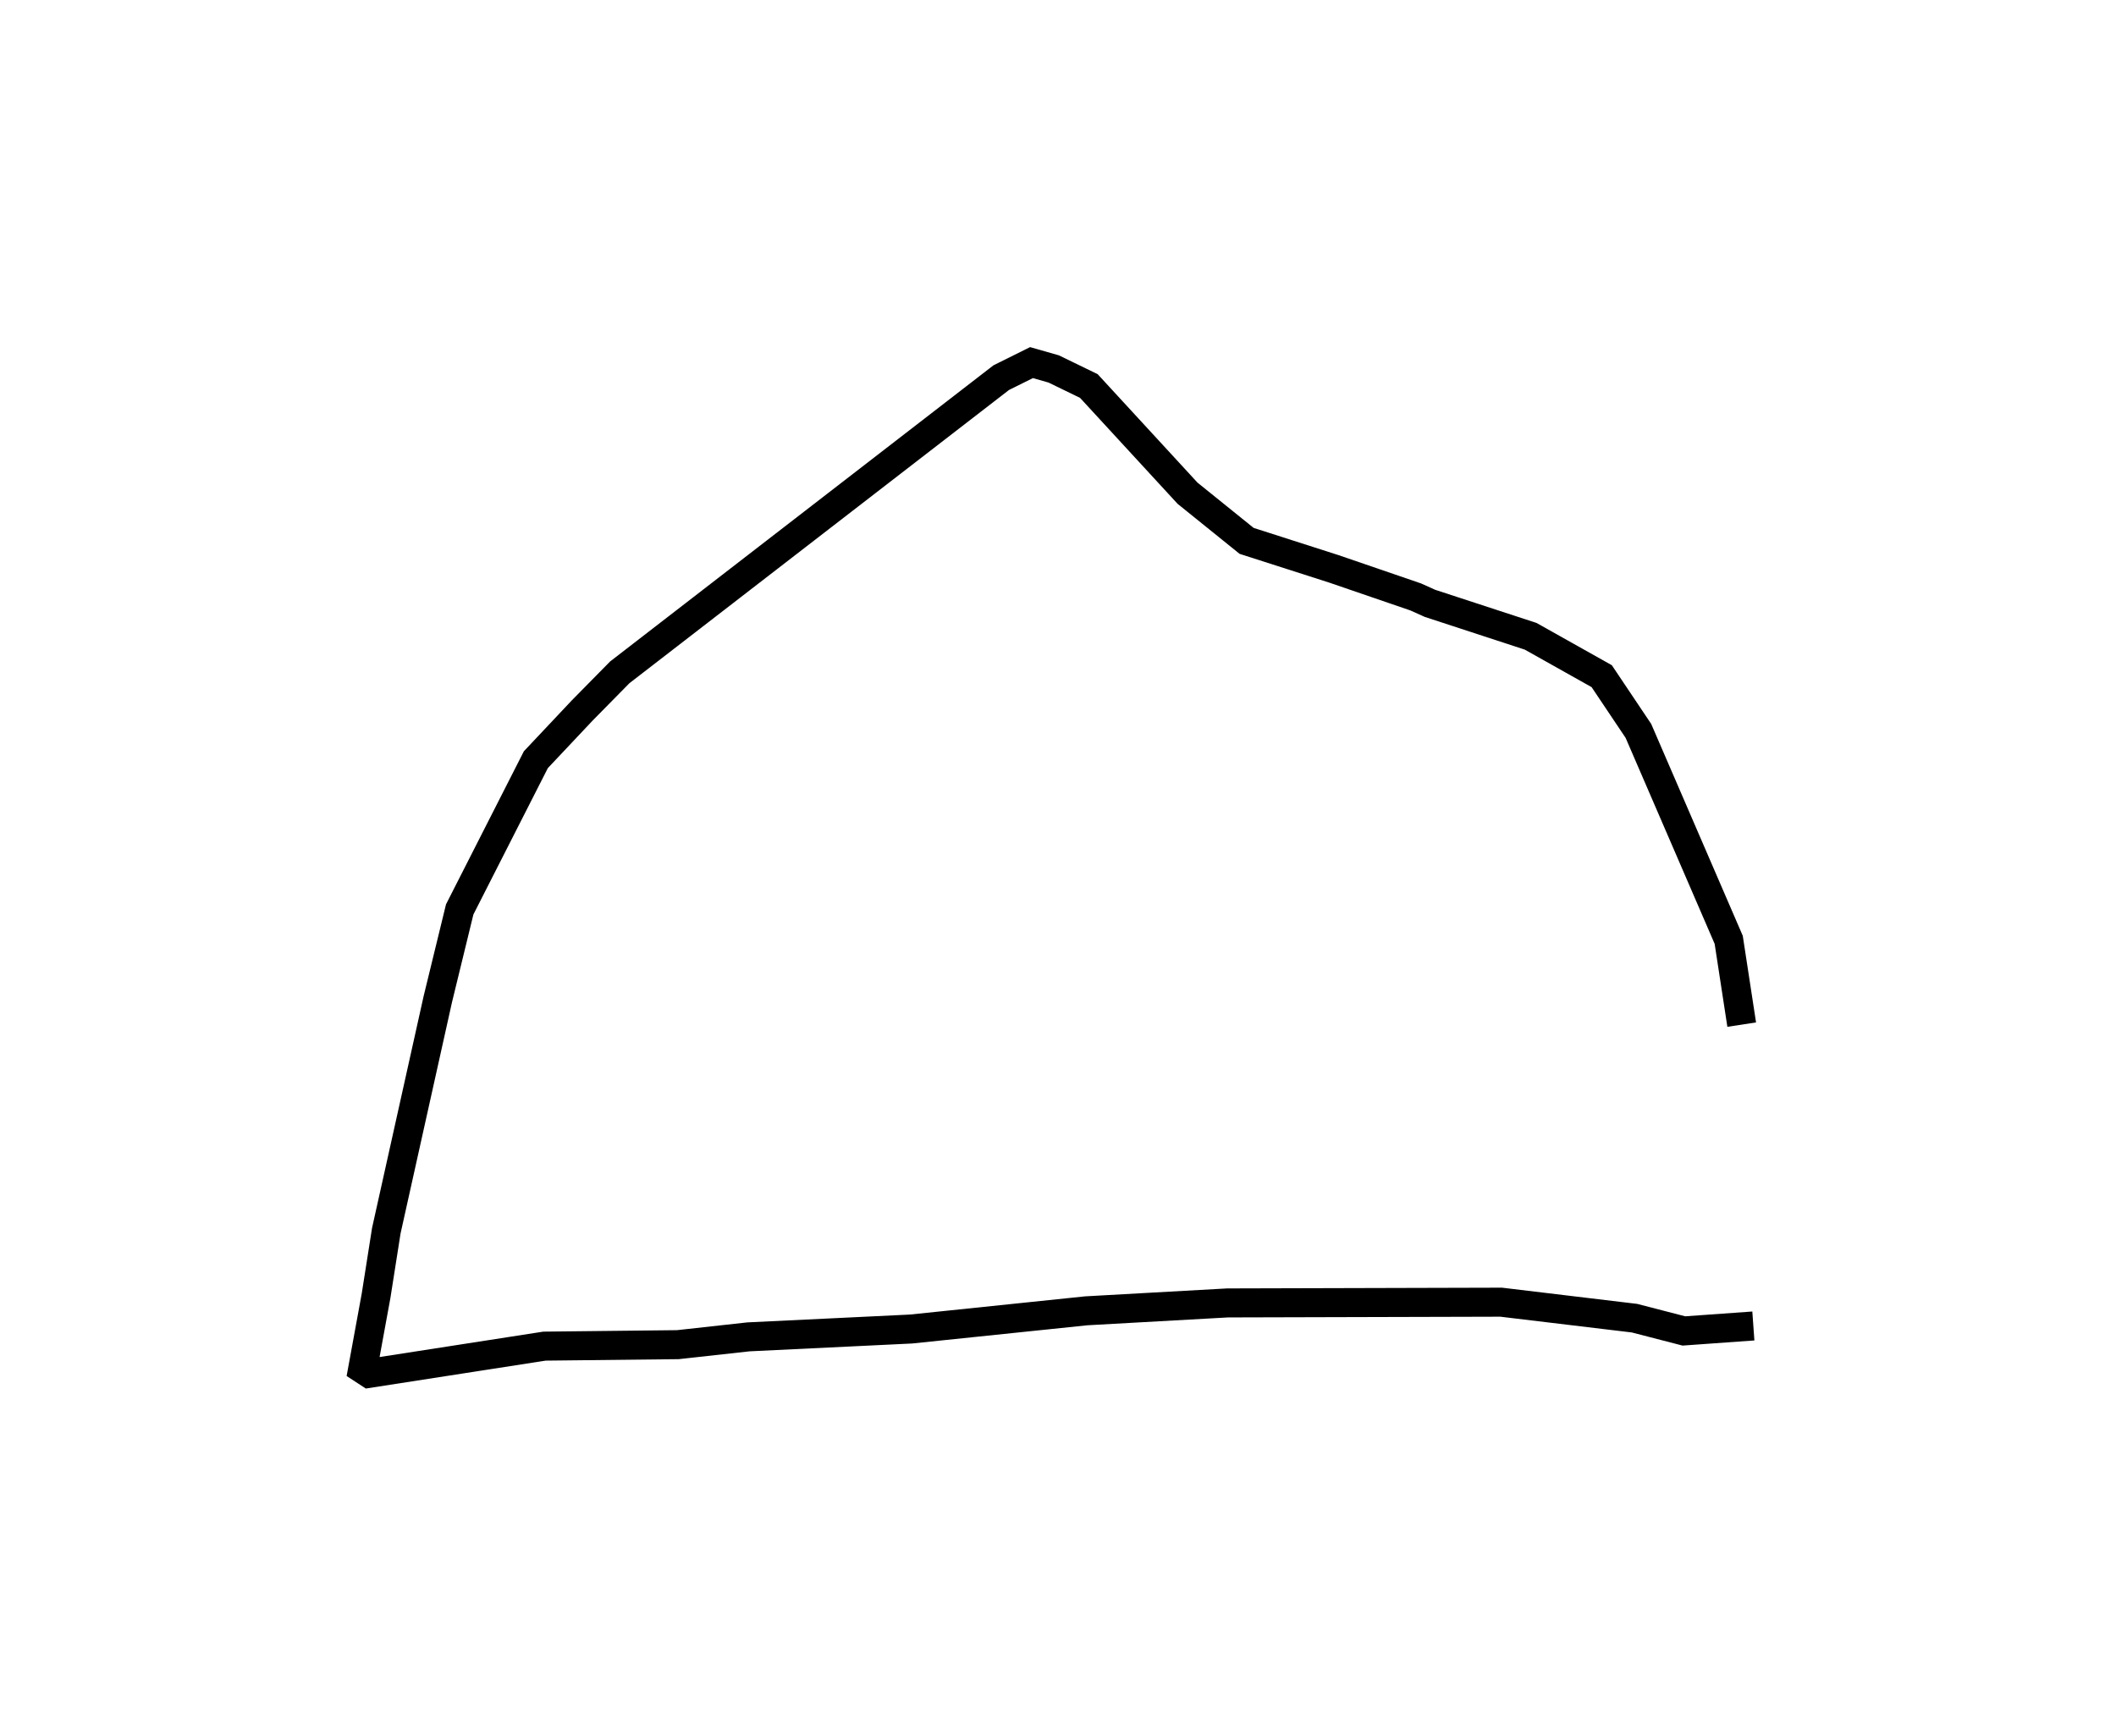 <?xml version="1.0" encoding="utf-8" ?>
<svg baseProfile="full" height="119.681" version="1.1" width="145.879" xmlns="http://www.w3.org/2000/svg" xmlns:ev="http://www.w3.org/2001/xml-events" xmlns:xlink="http://www.w3.org/1999/xlink"><defs /><rect fill="white" height="119.681" width="145.879" x="0" y="0" /><path d="M119.294,64.735 m0.781,5.902 l-0.896,-5.847 -6.225,-14.401 l-2.53,-3.774 -4.9,-2.75 l-6.942,-2.271 -0.983,-0.442 l-5.63,-1.931 -6.025,-1.933 l-4.074,-3.286 -6.803,-7.39 l-2.423,-1.177 -1.531,-0.437 l-2.086,1.036 -26.299,20.316 l-2.584,2.624 -3.201,3.398 l-5.25,10.321 -1.509,6.188 l-3.552,15.967 -0.703,4.468 l-0.929,5.071 0.446,0.291 l12.09,-1.876 9.196,-0.102 l4.871,-0.538 11.205,-0.54 l12.079,-1.255 9.739,-0.544 l18.866,-0.051 9.192,1.102 l3.404,0.881 4.79,-0.343 l0.0,0.0 0.0,0.0 l0.0,0.0 0.0,0.0 l0.0,0.0 0.0,0.0 l0.0,0.0 0.0,0.0 l0.0,0.0 0.0,0.0 l0.0,0.0 0.0,0.0 l0.0,0.0 0.0,0.0 l0.0,0.0 0.0,0.0 l0.0,0.0 0.0,0.0 l0.0,0.0 0.0,0.0 l0.0,0.0 0.0,0.0 l0.0,0.0 0.0,0.0 l0.0,0.0 0.0,0.0 l0.0,0.0 0.0,0.0 l0.0,0.0 0.0,0.0 l0.0,0.0 0.0,0.0 l0.0,0.0 0.0,0.0 l0.0,0.0 0.0,0.0 l0.0,0.0 0.0,0.0 l0.0,0.0 0.0,0.0 l0.0,0.0 0.0,0.0 l0.0,0.0 0.0,0.0 l0.0,0.0 0.0,0.0 l0.0,0.0 " fill="none" stroke="black" stroke-width="2.0" /></svg>